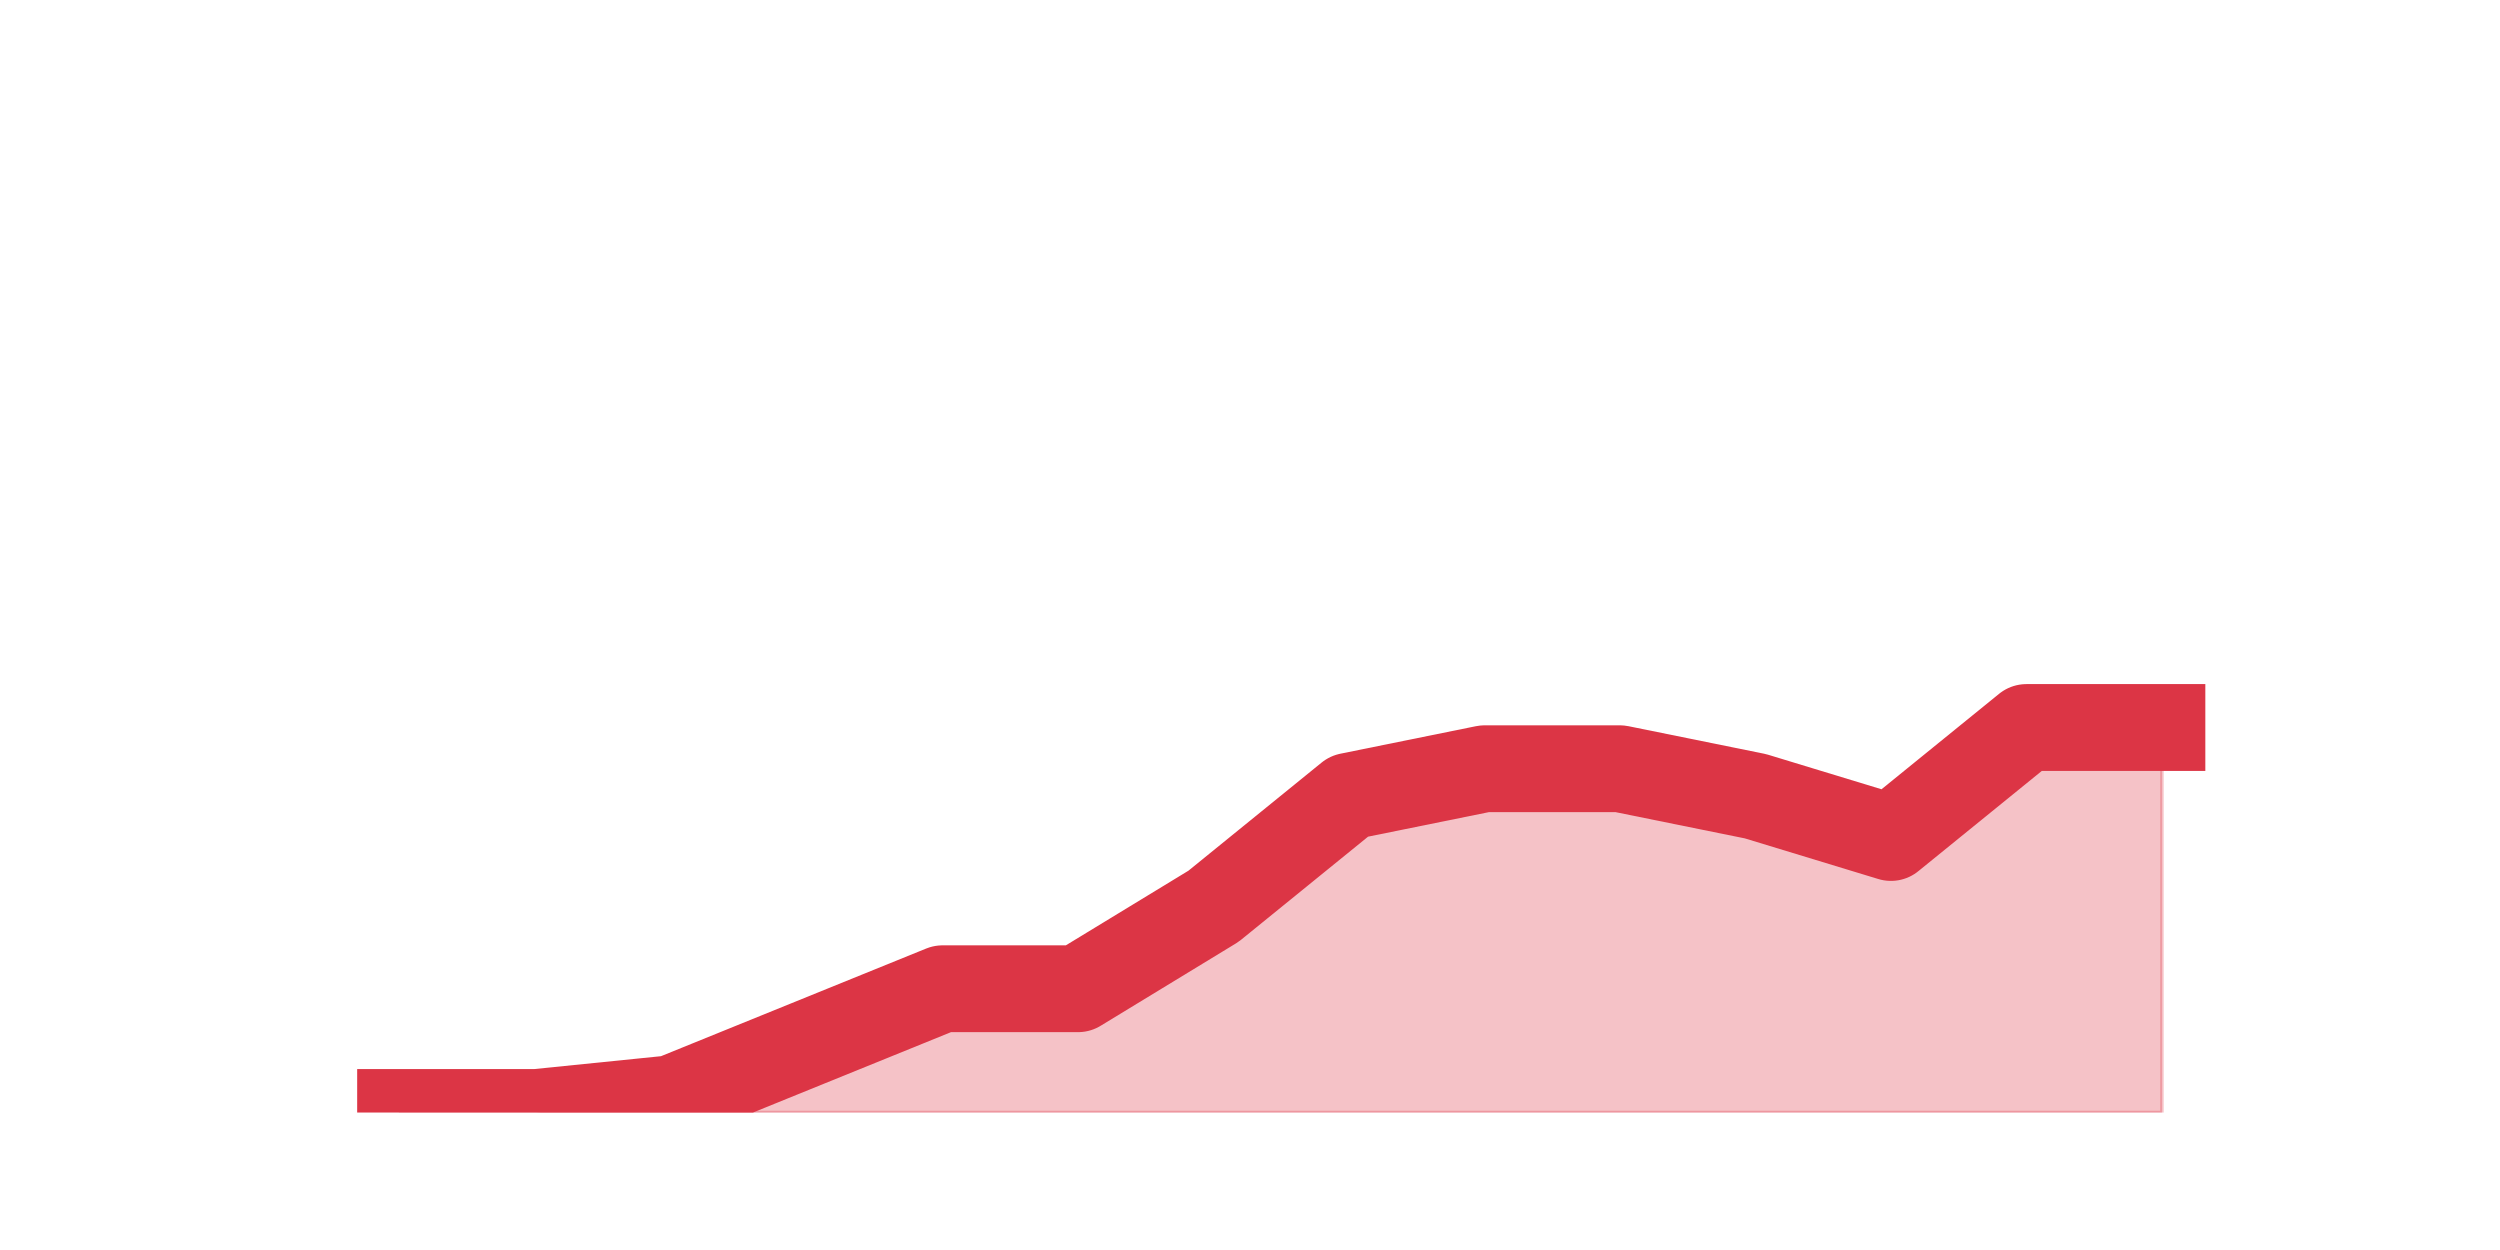 <?xml version="1.0" encoding="utf-8" standalone="no"?>
<!DOCTYPE svg PUBLIC "-//W3C//DTD SVG 1.1//EN"
  "http://www.w3.org/Graphics/SVG/1.1/DTD/svg11.dtd">
<svg height="360pt" version="1.1" viewBox="0 0 720 360" width="720pt" xmlns="http://www.w3.org/2000/svg" xmlns:xlink="http://www.w3.org/1999/xlink">
 <defs>
  <style type="text/css">*{stroke-linecap:butt;stroke-linejoin:round;}</style>
 </defs>
 <g id="figure_1">
  <g id="patch_1">
   <path d="M 0 360 
L 720 360 
L 720 0 
L 0 0 
z
" style="fill:none;"/>
  </g>
  <g id="axes_1">
   <g id="matplotlib.axis_1"/>
   <g id="matplotlib.axis_2"/>
   <g id="PolyCollection_1">
    <defs>
     <path d="M 115.364 -39.6 
L 115.364 -39.6 
L 154.385 -39.6 
L 193.406 -39.6 
L 232.427 -39.6 
L 271.448 -39.6 
L 310.469 -39.6 
L 349.49 -39.6 
L 388.51 -39.6 
L 427.531 -39.6 
L 466.552 -39.6 
L 505.573 -39.6 
L 544.594 -39.6 
L 583.615 -39.6 
L 622.636 -39.6 
L 622.636 -150.48 
L 622.636 -150.48 
L 583.615 -150.48 
L 544.594 -118.8 
L 505.573 -130.68 
L 466.552 -138.6 
L 427.531 -138.6 
L 388.51 -130.68 
L 349.49 -99 
L 310.469 -75.24 
L 271.448 -75.24 
L 232.427 -59.4 
L 193.406 -43.56 
L 154.385 -39.6 
L 115.364 -39.6 
z
" id="m709f624868" style="stroke:#dc3545;stroke-opacity:0.3;"/>
    </defs>
    <g clip-path="url(#p7e09a1b3ca)">
     <use style="fill:#dc3545;fill-opacity:0.3;stroke:#dc3545;stroke-opacity:0.3;" x="0" xlink:href="#m709f624868" y="360"/>
    </g>
   </g>
   <g id="line2d_1">
    <path clip-path="url(#p7e09a1b3ca)" d="M 115.364 320.4 
L 154.385 320.4 
L 193.406 316.44 
L 232.427 300.6 
L 271.448 284.76 
L 310.469 284.76 
L 349.49 261 
L 388.51 229.32 
L 427.531 221.4 
L 466.552 221.4 
L 505.573 229.32 
L 544.594 241.2 
L 583.615 209.52 
L 622.636 209.52 
" style="fill:none;stroke:#dc3545;stroke-linecap:square;stroke-width:25;"/>
   </g>
  </g>
 </g>
 <defs>
  <clipPath id="p7e09a1b3ca">
   <rect height="277.2" width="558" x="90" y="43.2"/>
  </clipPath>
 </defs>
</svg>
